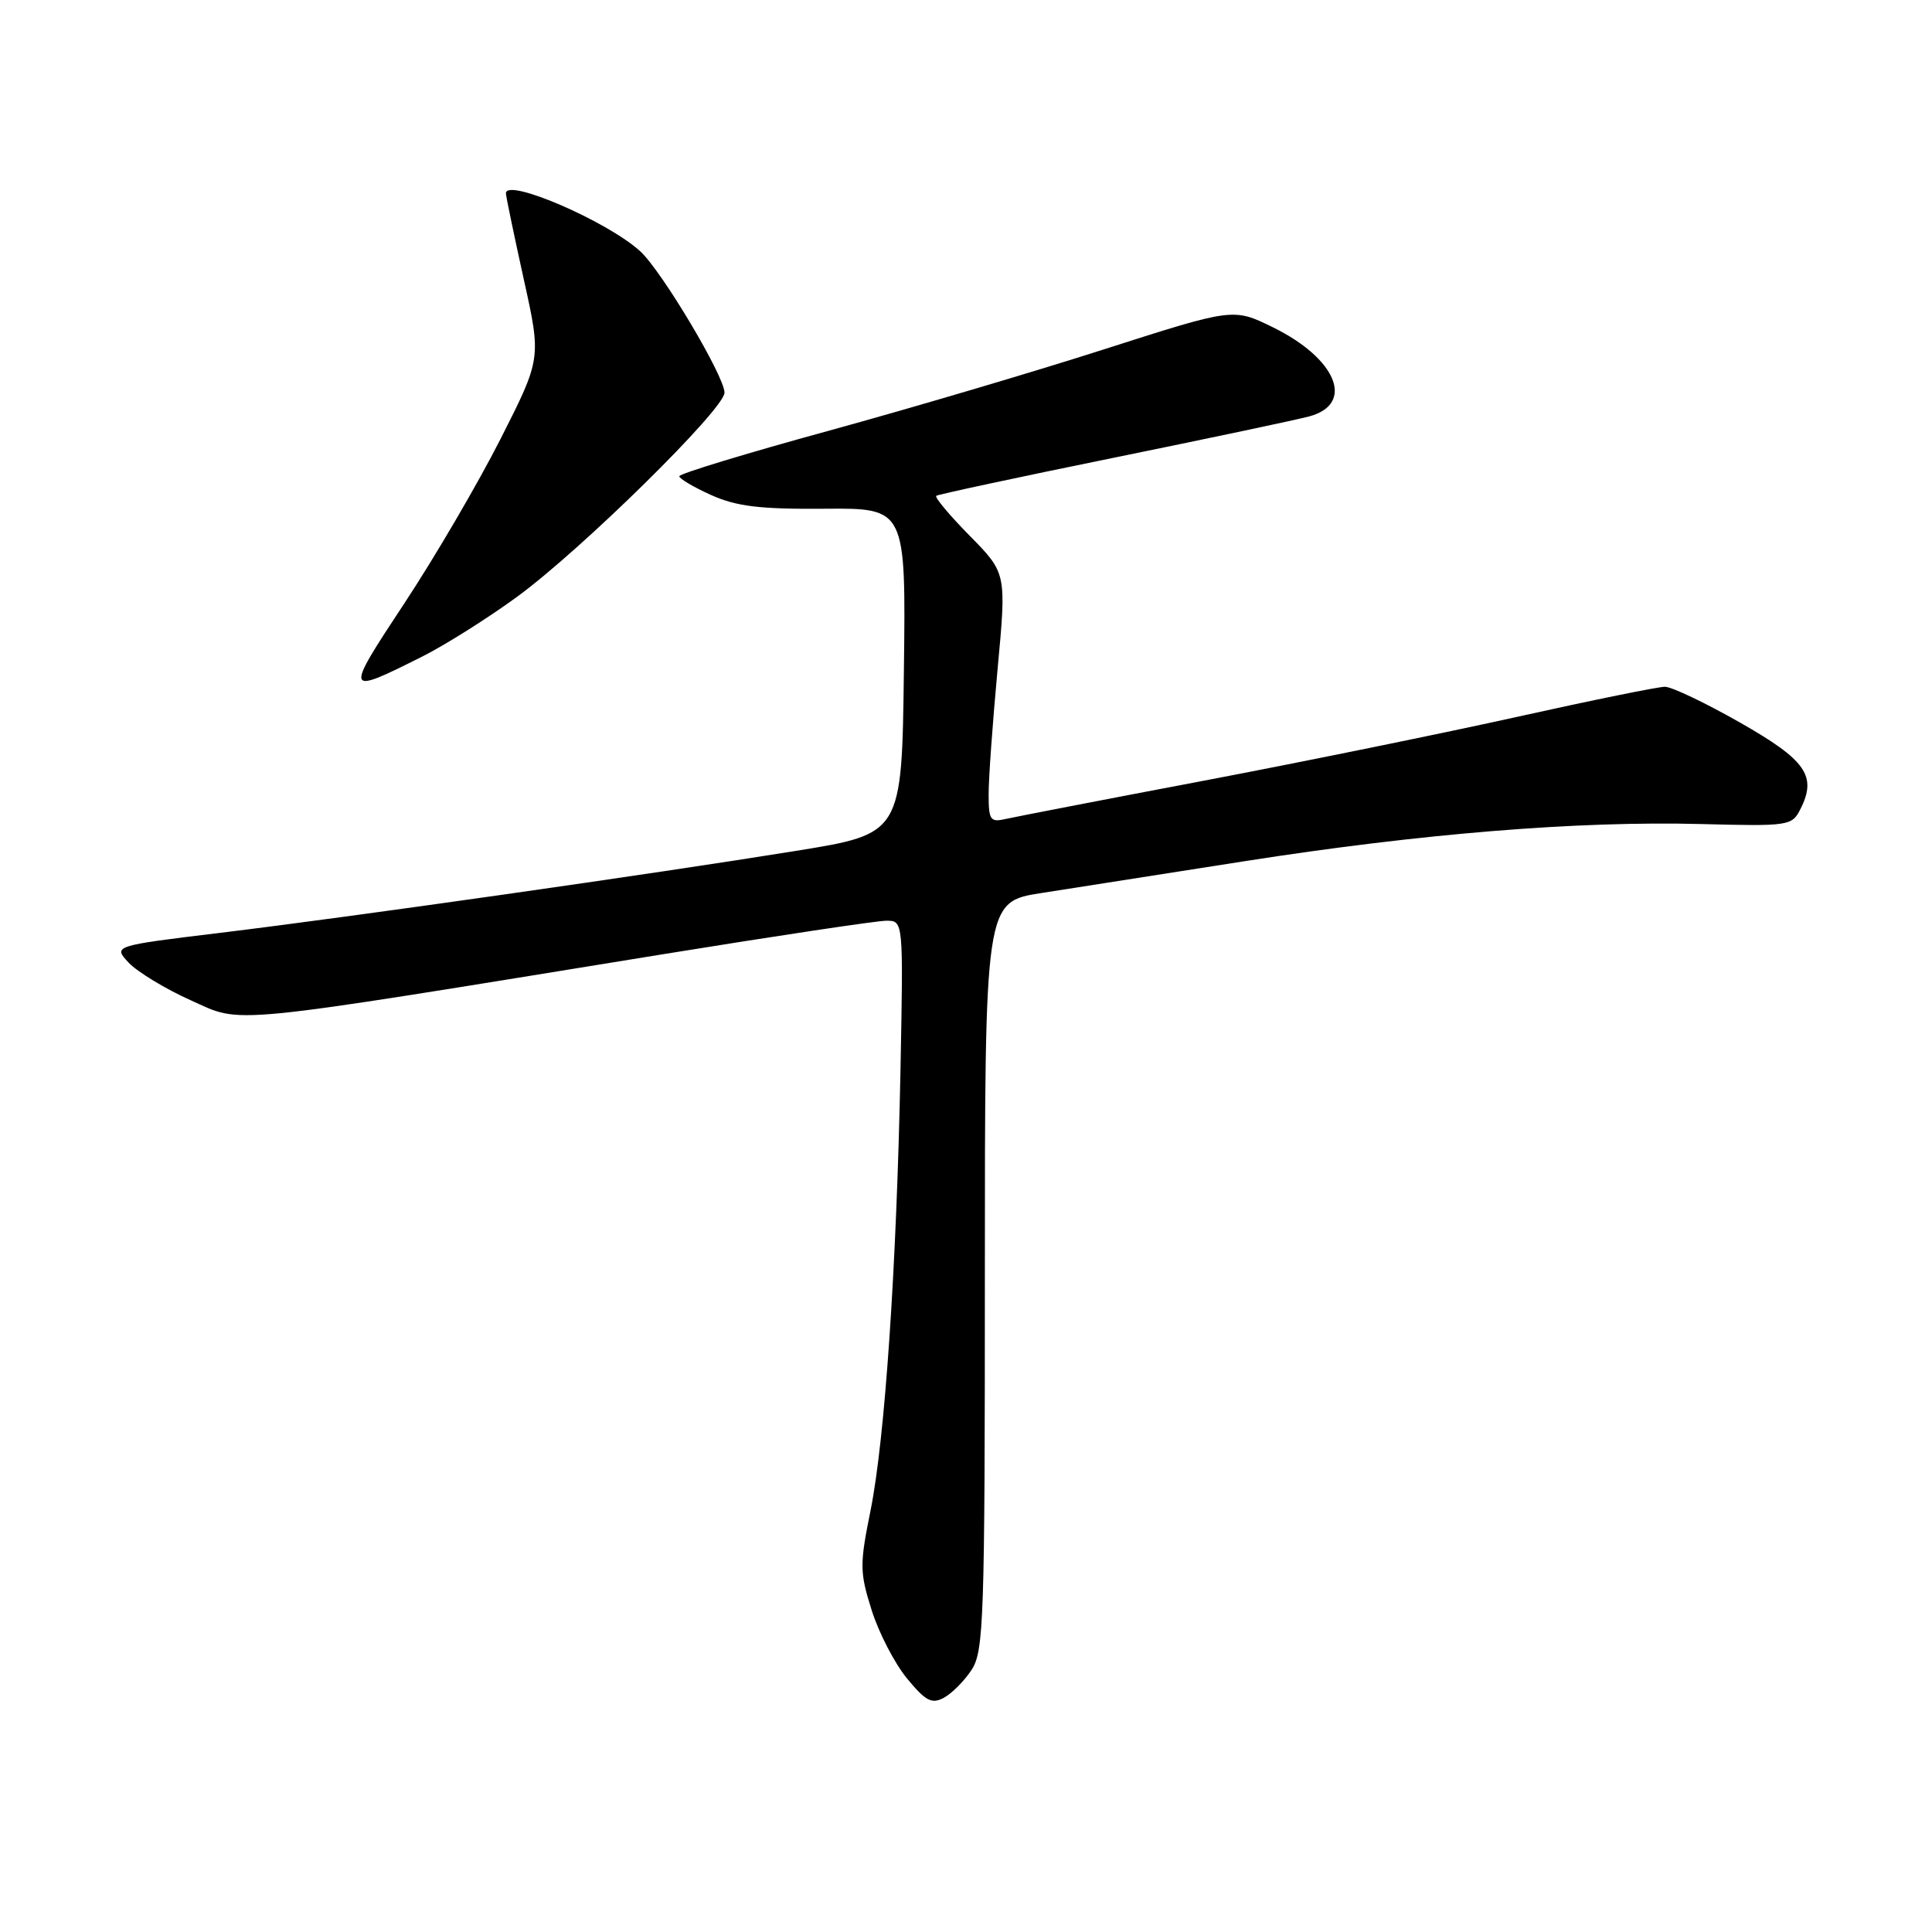 <?xml version="1.0" encoding="UTF-8" standalone="no"?>
<!DOCTYPE svg PUBLIC "-//W3C//DTD SVG 1.1//EN" "http://www.w3.org/Graphics/SVG/1.1/DTD/svg11.dtd" >
<svg xmlns="http://www.w3.org/2000/svg" xmlns:xlink="http://www.w3.org/1999/xlink" version="1.1" viewBox="0 0 256 256">
 <g >
 <path fill="currentColor"
d=" M 128.75 221.25 C 130.36 218.79 130.50 214.52 130.50 169.03 C 130.50 119.50 130.50 119.50 138.00 118.33 C 142.12 117.68 154.28 115.78 165.00 114.10 C 188.27 110.46 209.08 108.76 225.43 109.19 C 237.04 109.49 237.44 109.43 238.56 107.22 C 240.79 102.82 239.33 100.73 230.54 95.73 C 225.97 93.13 221.50 91.00 220.61 91.00 C 219.72 91.00 211.00 92.77 201.24 94.94 C 191.48 97.11 172.70 100.94 159.50 103.45 C 146.30 105.95 134.49 108.24 133.25 108.52 C 131.22 108.99 131.00 108.66 131.00 105.27 C 130.99 103.20 131.53 95.75 132.18 88.72 C 133.37 75.95 133.37 75.95 128.50 71.00 C 125.81 68.27 123.82 65.89 124.06 65.70 C 124.30 65.51 134.85 63.25 147.50 60.67 C 160.15 58.09 171.85 55.62 173.50 55.17 C 179.57 53.52 177.11 47.51 168.67 43.37 C 163.43 40.80 163.43 40.80 146.47 46.23 C 137.13 49.23 120.62 54.11 109.76 57.09 C 98.91 60.06 90.02 62.77 90.01 63.10 C 90.01 63.43 91.91 64.55 94.24 65.60 C 97.62 67.11 100.69 67.48 109.26 67.41 C 120.04 67.32 120.04 67.32 119.77 88.90 C 119.50 110.48 119.50 110.48 105.50 112.74 C 86.64 115.79 46.77 121.47 29.23 123.60 C 14.97 125.33 14.97 125.33 17.06 127.57 C 18.22 128.79 21.92 131.04 25.29 132.55 C 32.26 135.68 29.02 136.00 87.85 126.44 C 102.89 124.00 116.21 122.00 117.45 122.00 C 119.70 122.00 119.70 122.00 119.32 141.75 C 118.80 167.97 117.26 190.66 115.35 200.16 C 113.90 207.33 113.91 208.32 115.50 213.36 C 116.44 216.35 118.55 220.42 120.18 222.40 C 122.66 225.41 123.46 225.83 125.07 224.96 C 126.13 224.39 127.79 222.72 128.75 221.25 Z  M 56.00 86.97 C 59.02 85.45 64.65 81.90 68.50 79.09 C 77.02 72.87 96.00 54.19 96.00 52.03 C 96.00 49.86 87.73 35.98 84.86 33.32 C 80.53 29.33 66.94 23.47 67.04 25.64 C 67.06 26.11 68.13 31.22 69.40 37.00 C 71.73 47.50 71.73 47.50 66.31 58.19 C 63.33 64.06 57.60 73.86 53.57 79.96 C 45.59 92.04 45.64 92.18 56.00 86.97 Z "/>
</g>
</svg>